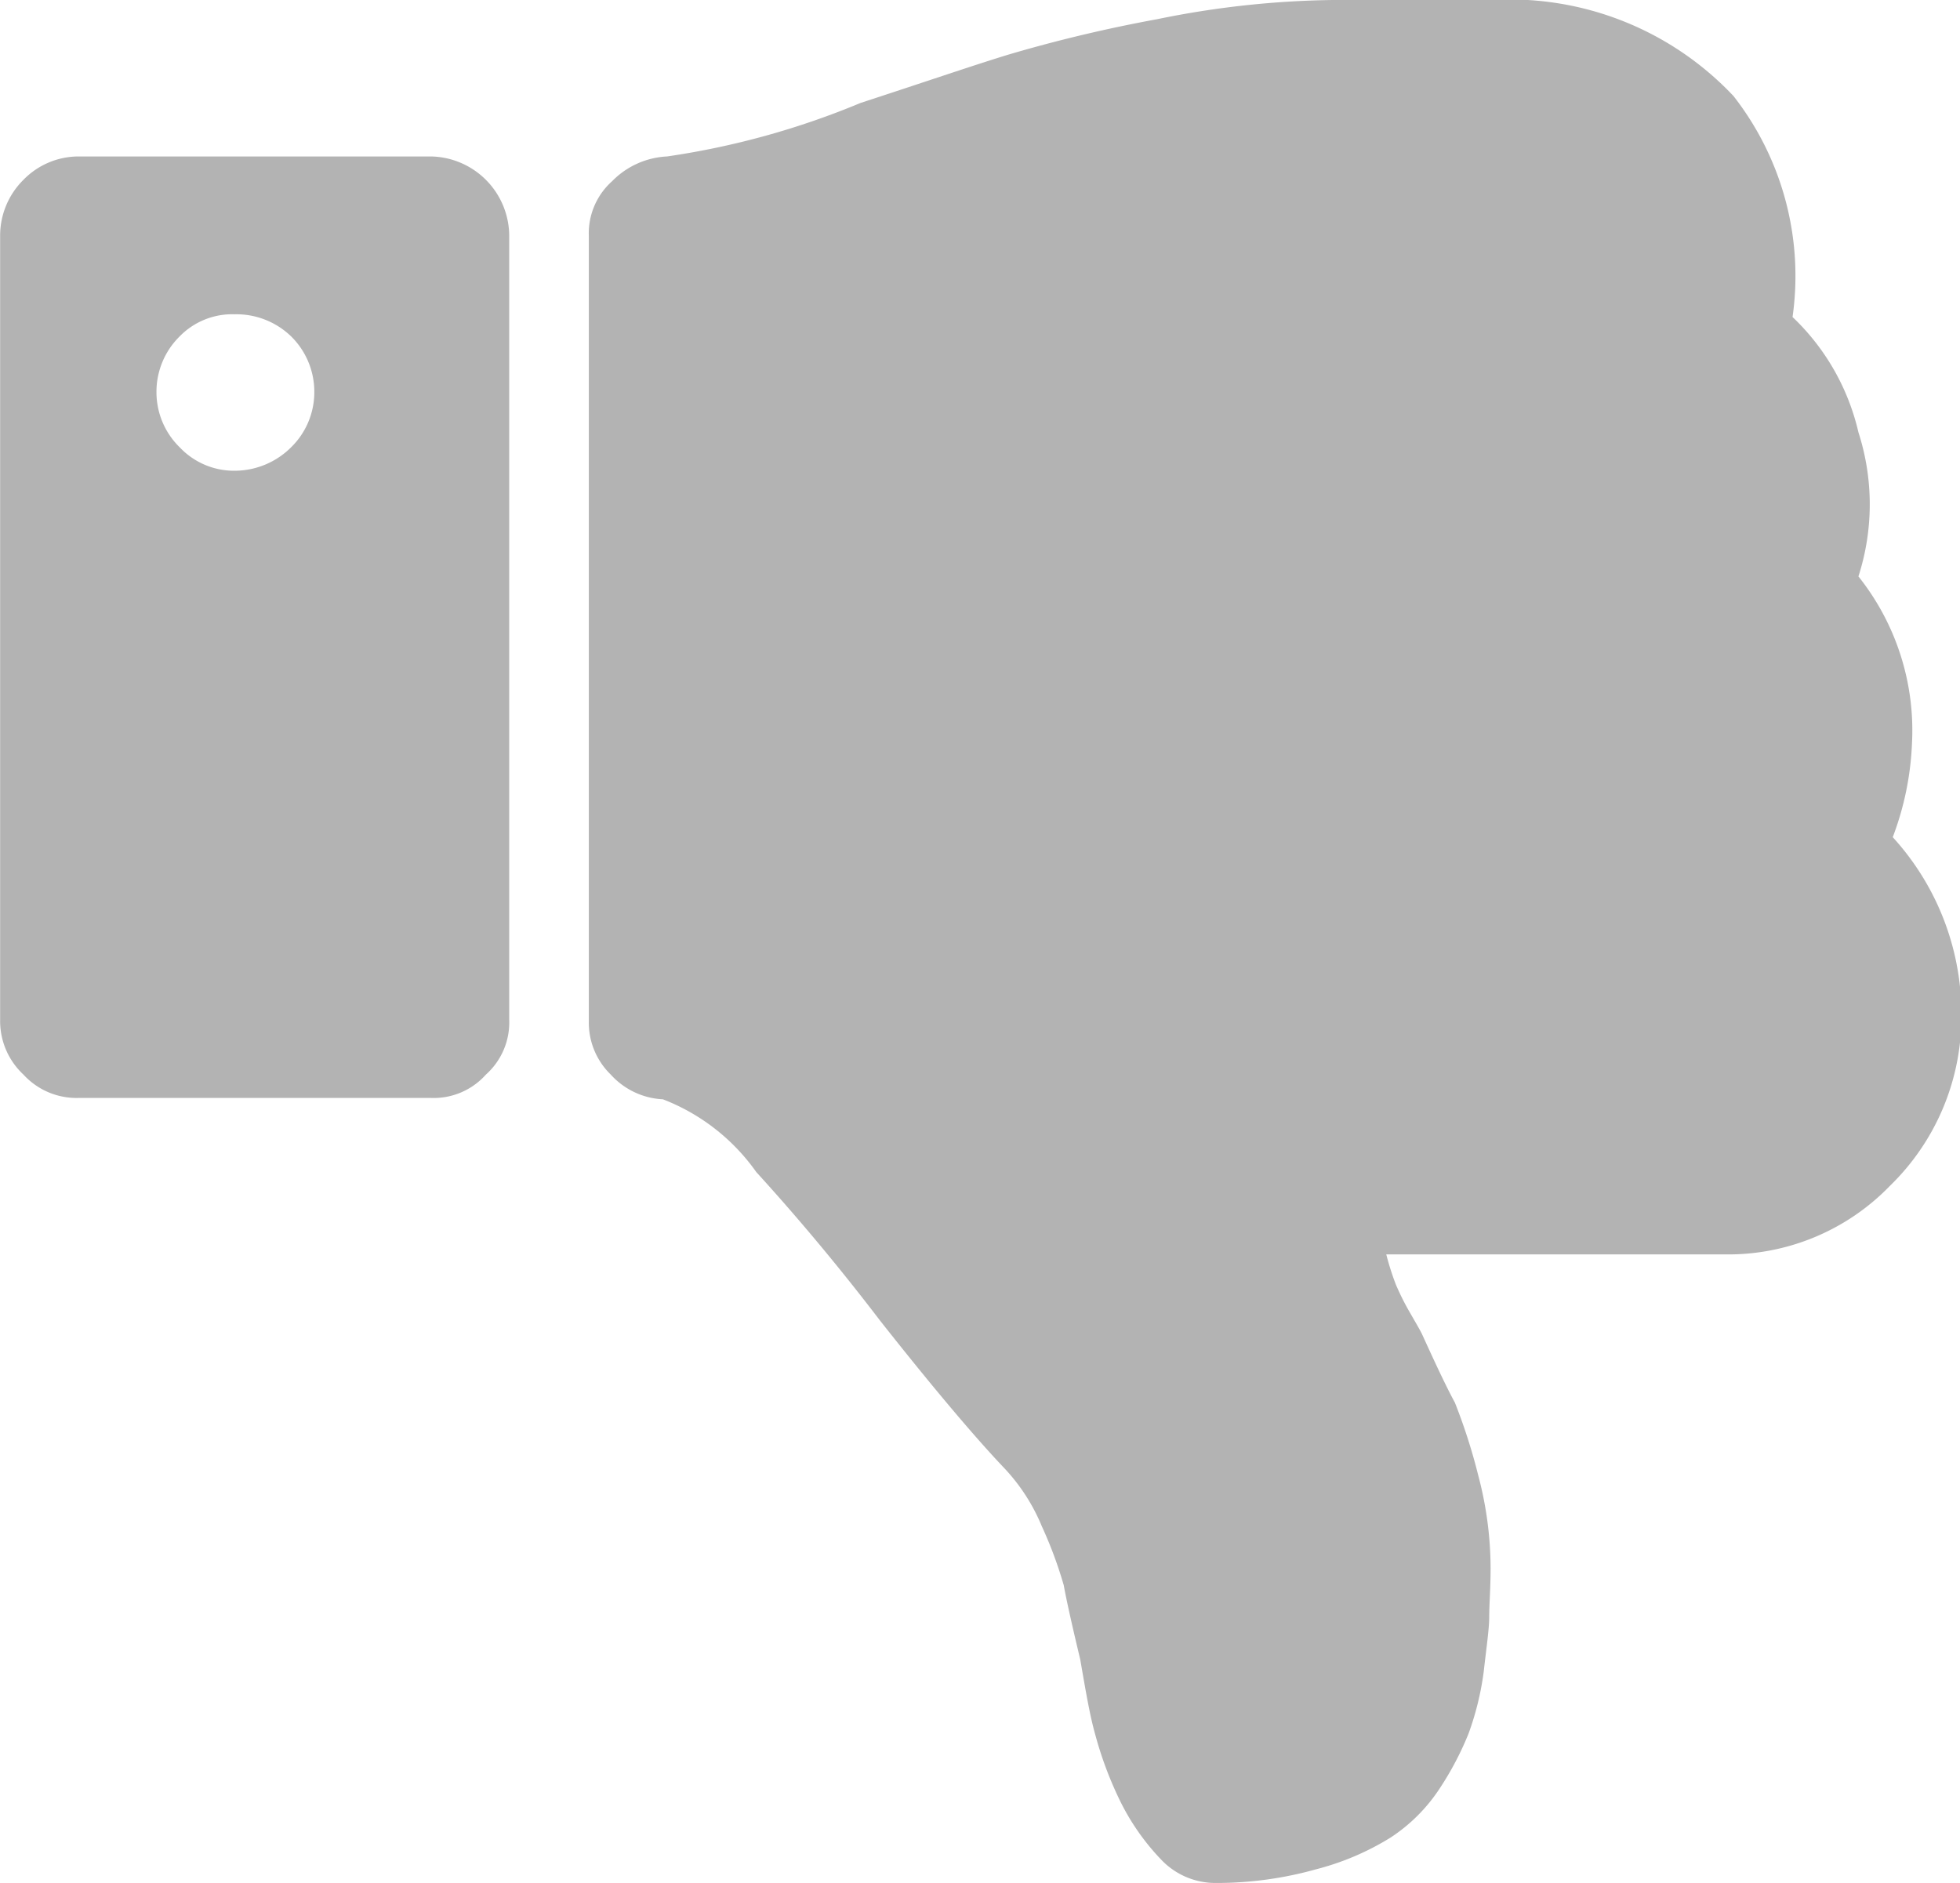 <svg xmlns="http://www.w3.org/2000/svg" width="14.28" height="13.72" viewBox="0 0 14.28 13.72">
  <defs>
    <style>
      .cls-1 {
        fill: #b3b3b3;
        fill-rule: evenodd;
      }
    </style>
  </defs>
  <path id="_" data-name=" " class="cls-1" d="M1001.12,2215.73a0.574,0.574,0,0,0-.41-0.16,0.535,0.535,0,0,0-.4.16,0.566,0.566,0,0,0-.17.41,0.561,0.561,0,0,0,.17.4,0.544,0.544,0,0,0,.4.17,0.583,0.583,0,0,0,.41-0.17,0.561,0.561,0,0,0,.17-0.4A0.566,0.566,0,0,0,1001.12,2215.73Zm1.42,5.38a0.509,0.509,0,0,1-.4.17h-2.569a0.524,0.524,0,0,1-.4-0.17,0.533,0.533,0,0,1-.17-0.4V2215a0.571,0.571,0,0,1,.17-0.41,0.561,0.561,0,0,1,.4-0.17h2.569a0.581,0.581,0,0,1,.57.58v5.71A0.509,0.509,0,0,1,1002.54,2221.11Zm10.39-2.41a1.8,1.8,0,0,0-.39-1.22,1.711,1.711,0,0,0,0-1.05,1.679,1.679,0,0,0-.48-0.84,2.13,2.13,0,0,0-.43-1.61,2.239,2.239,0,0,0-1.76-.7h-1.16a6.753,6.753,0,0,0-1.28.14,10.536,10.536,0,0,0-1.09.26c-0.26.08-.61,0.2-1.07,0.35a5.851,5.851,0,0,1-1.41.39,0.6,0.6,0,0,0-.4.18,0.509,0.509,0,0,0-.17.4v5.72a0.528,0.528,0,0,0,.16.39,0.548,0.548,0,0,0,.38.18,1.488,1.488,0,0,1,.68.53q0.465,0.51.9,1.08c0.41,0.52.71,0.87,0.9,1.07a1.392,1.392,0,0,1,.28.43,3.072,3.072,0,0,1,.16.43q0.03,0.165.12,0.54c0.04,0.23.07,0.41,0.11,0.55a2.691,2.691,0,0,0,.17.46,1.7,1.7,0,0,0,.31.45,0.544,0.544,0,0,0,.4.17,2.683,2.683,0,0,0,.73-0.1,1.947,1.947,0,0,0,.54-0.23,1.235,1.235,0,0,0,.36-0.36,2.234,2.234,0,0,0,.21-0.4,2.115,2.115,0,0,0,.11-0.45c0.02-.18.04-0.31,0.04-0.4s0.01-.21.01-0.35a2.648,2.648,0,0,0-.09-0.68,4.2,4.2,0,0,0-.17-0.53c-0.06-.11-0.14-0.28-0.24-0.5-0.02-.04-0.05-0.09-0.09-0.16a1.85,1.85,0,0,1-.1-0.2,1.938,1.938,0,0,1-.07-0.22h2.47a1.639,1.639,0,0,0,1.2-.5,1.715,1.715,0,0,0,.52-1.21,1.911,1.911,0,0,0-.5-1.33,2.165,2.165,0,0,0,.14-0.68h0Z" transform="translate(-999 -2213.28)"/>
</svg>
